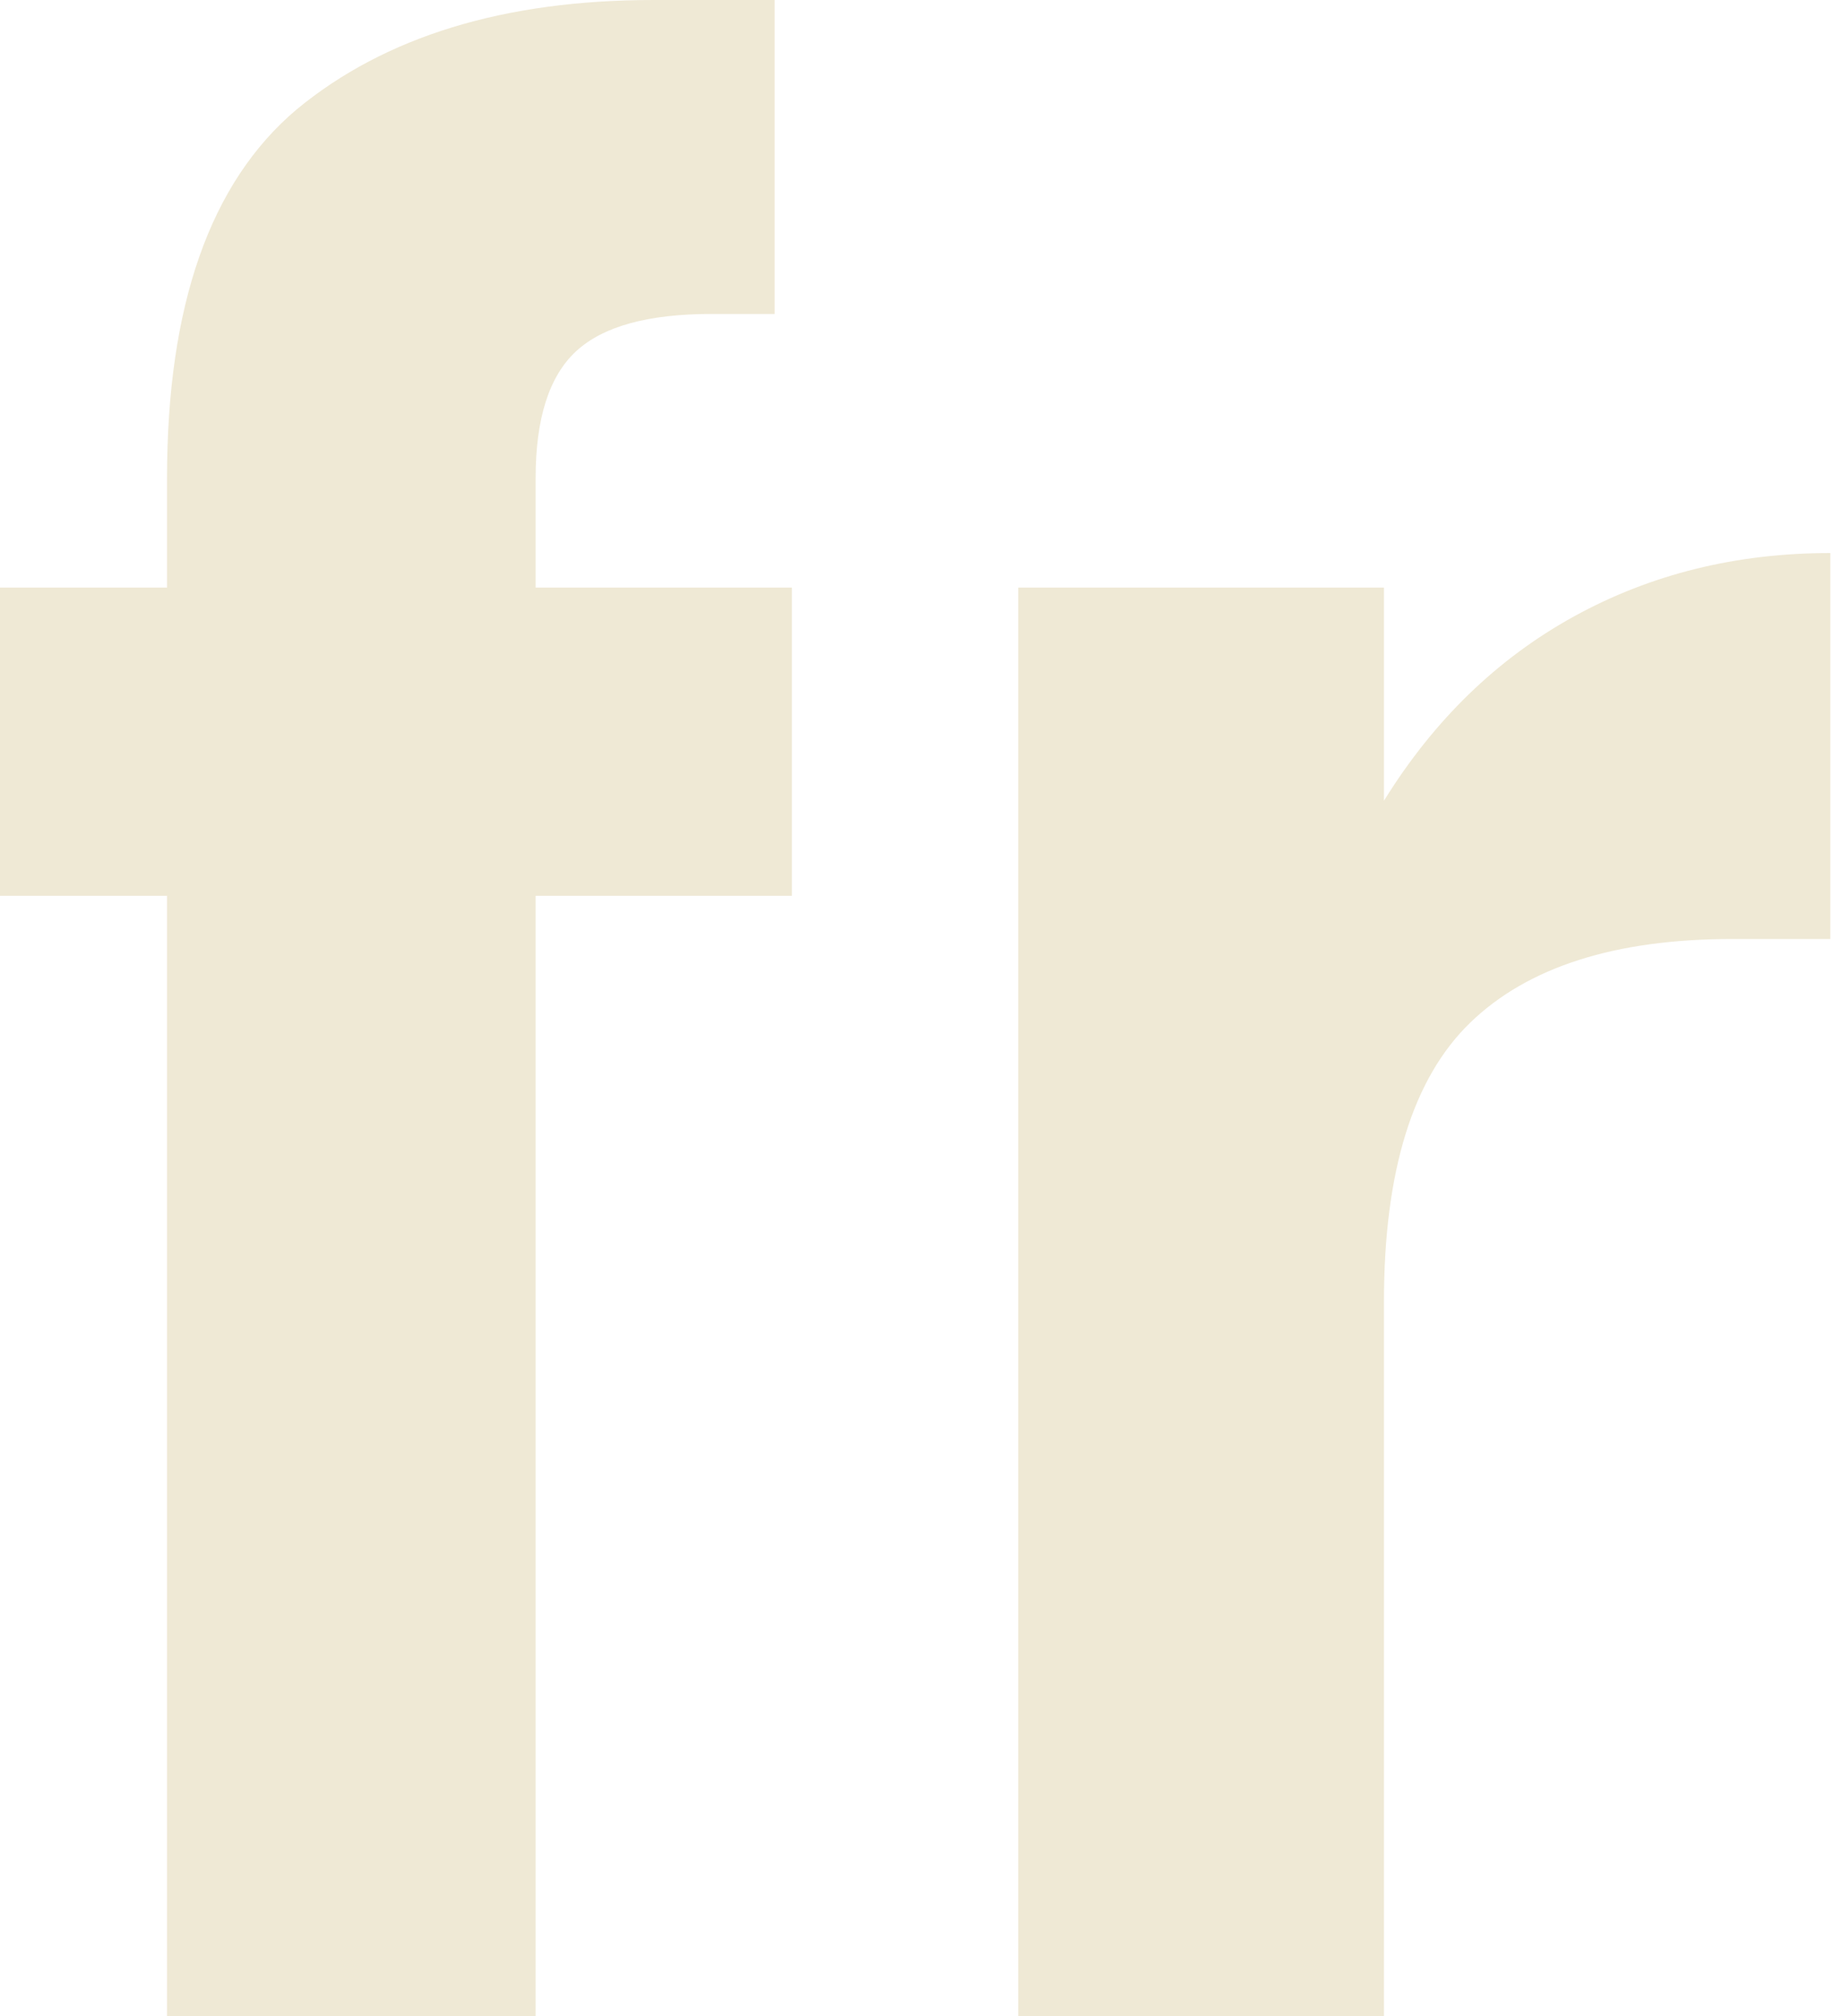 <svg width="64" height="70" viewBox="0 0 64 70" fill="none" xmlns="http://www.w3.org/2000/svg">
<path d="M5.8 70V31.1H0V20.4H5.8V16.6C5.8 10.6 7.3 6.333 10.3 3.8C13.367 1.267 17.5 -4.76837e-06 22.7 -4.76837e-06H26.9V10.9H24.7C22.5 10.9 20.933 11.333 20 12.2C19.067 13.067 18.6 14.533 18.6 16.6V20.4H27.5V31.1H18.6V70H5.8ZM35.359 70V20.4H48.059V27.8C49.793 25 51.993 22.867 54.659 21.4C57.326 19.933 60.293 19.2 63.559 19.2V32.6H60.159C56.093 32.6 53.059 33.567 51.059 35.5C49.059 37.433 48.059 40.667 48.059 45.2V70H35.359Z" fill="#EFE9D5"/>
</svg>
